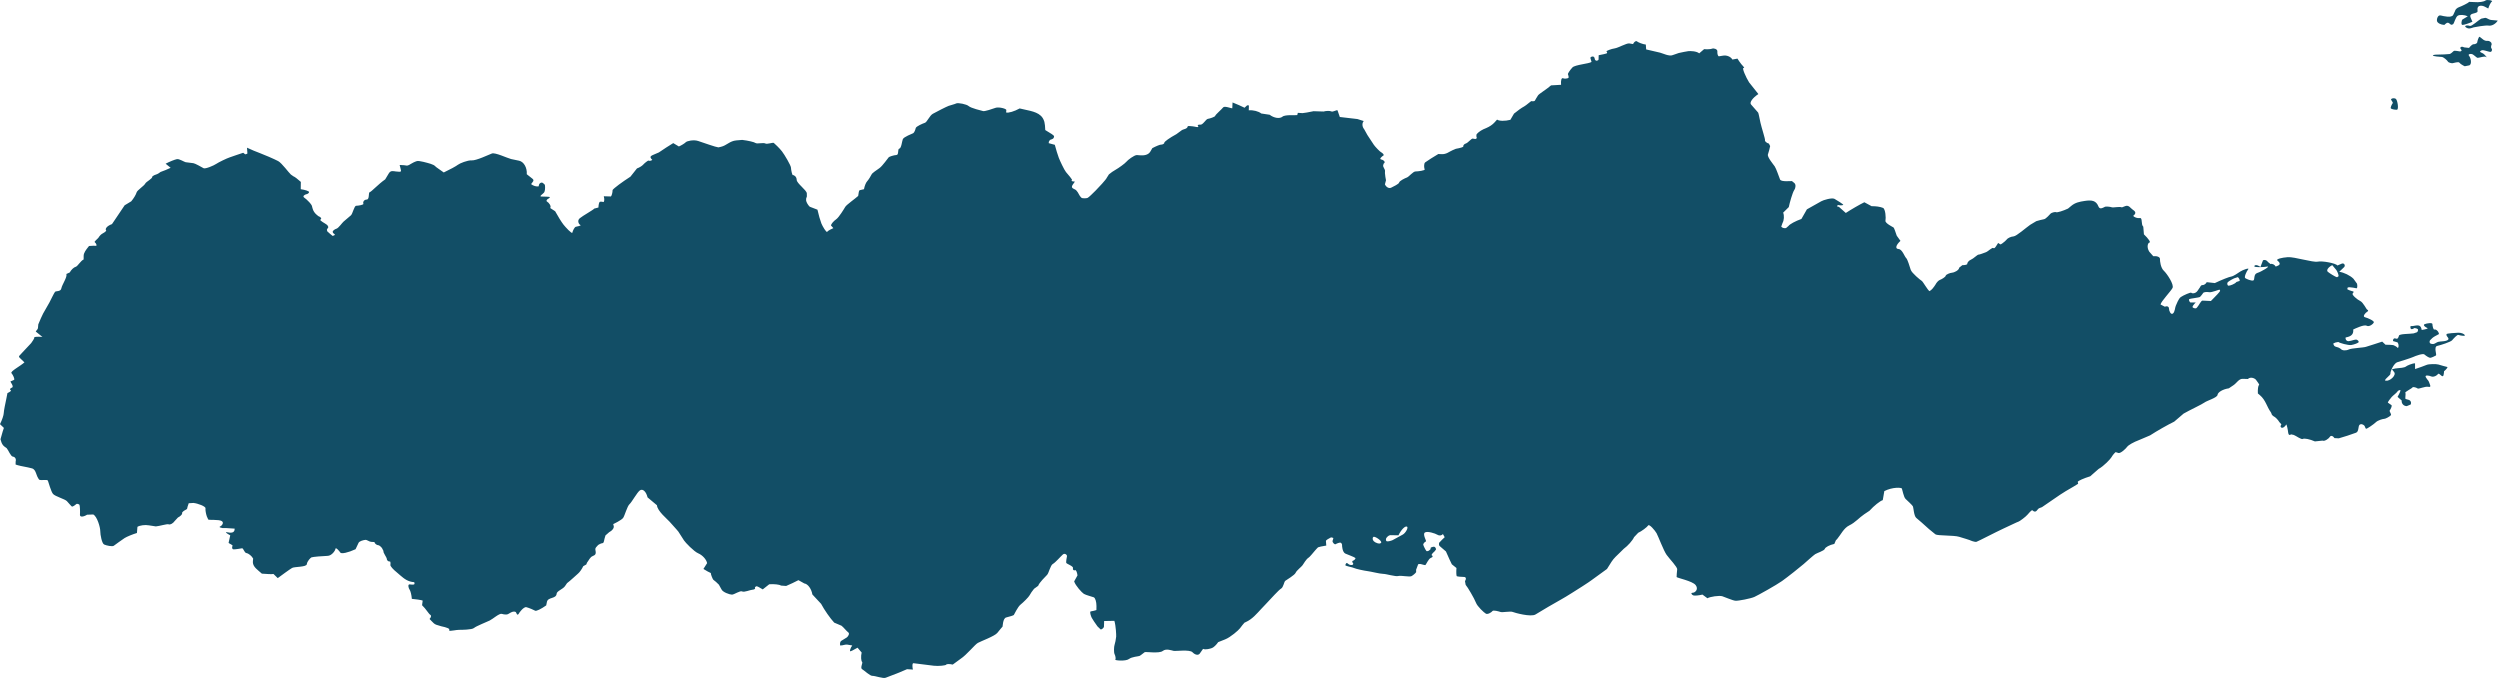 <svg width="295" height="80" viewBox="0 0 295 80" fill="#124e66" xmlns="http://www.w3.org/2000/svg">
<path d="M290.054 39.261C290.397 39.247 290.754 39.376 290.845 39.548C290.938 39.721 290.228 39.575 290.091 39.519C289.956 39.462 289.514 39.957 289.346 40.154C289.177 40.352 288.011 40.723 287.585 40.822C287.159 40.92 287.563 41.87 287.442 41.946C287.321 42.023 286.894 42.222 286.76 42.222C286.625 42.221 286.26 41.989 286.086 41.829C285.912 41.668 285.031 41.997 284.74 42.13C284.448 42.263 283.277 42.628 282.881 42.742C282.485 42.855 282.037 43.834 282.074 44.062C282.111 44.291 281.406 44.678 281.438 44.906C281.438 44.906 281.438 44.906 281.52 44.921C282.014 45.009 282.792 44.272 282.516 43.917C282.249 43.576 282.249 43.576 282.249 43.576C282.499 43.503 282.822 43.444 282.967 43.445C283.113 43.447 283.755 43.376 283.878 43.263C284.001 43.149 284.683 42.853 284.974 42.873C284.974 42.873 284.974 42.873 284.974 42.899C284.979 43.549 284.979 43.549 284.979 43.549C285.48 43.384 286.098 43.161 286.35 43.054C286.603 42.947 287.472 42.934 287.731 43.013C287.99 43.092 288.728 43.305 288.788 43.306C288.849 43.307 288.733 43.534 288.397 43.809C288.397 43.809 288.397 43.809 288.382 44.006C288.316 44.894 287.88 43.948 287.7 44.121C287.556 44.262 287.556 44.262 287.556 44.262C287.349 44.434 287.041 44.503 286.868 44.414C286.697 44.325 286.083 44.196 286.239 44.502C286.239 44.502 286.239 44.502 286.341 44.66C286.407 44.761 286.407 44.761 286.407 44.761C286.51 44.852 286.629 45.048 286.667 45.198C286.706 45.347 286.955 45.736 286.557 45.646C286.16 45.556 285.408 45.937 285.281 45.84C285.154 45.744 284.746 45.596 284.658 45.73C284.57 45.863 283.745 46.244 283.829 46.359C283.913 46.474 283.767 47.033 283.865 47.081C283.865 47.081 283.865 47.081 283.961 47.108C284.194 47.173 284.194 47.173 284.194 47.173C284.454 47.236 284.574 47.488 284.459 47.733C284.459 47.733 284.459 47.733 284.267 47.812C284 47.922 284 47.922 284 47.922C283.633 47.924 283.361 47.625 283.398 47.258C283.398 47.258 283.398 47.258 283.037 46.941C282.911 46.83 282.911 46.83 282.911 46.83C283.149 46.424 283.299 46.068 283.245 46.038C283.191 46.008 282.974 46.058 282.882 46.216C282.791 46.374 282.38 46.666 282.226 46.838C282.072 47.009 281.712 47.476 281.773 47.514C281.835 47.552 282.084 47.721 282.192 47.805C282.301 47.889 282.086 48.299 281.993 48.423C281.899 48.548 282.234 48.859 282.117 49.005C282 49.15 281.487 49.428 281.342 49.424C281.198 49.42 280.589 49.588 280.356 49.82C280.123 50.052 279.302 50.616 279.204 50.593C279.104 50.568 279.081 50.324 278.995 50.227C278.909 50.131 278.642 49.963 278.439 50.118C278.235 50.272 278.376 50.914 278.016 51.058C277.659 51.202 276.375 51.623 275.98 51.722C275.98 51.722 275.98 51.722 275.626 51.705C275.473 51.697 275.473 51.697 275.473 51.697C275.286 51.422 275.04 51.354 274.927 51.545C274.813 51.737 274.316 52.118 274.057 51.993C274.057 51.993 274.057 51.993 273.842 52.016C273.158 52.087 273.158 52.087 273.158 52.087C272.551 51.822 271.912 51.69 271.735 51.795C271.56 51.9 270.941 51.428 270.664 51.323C270.664 51.323 270.664 51.323 270.388 51.264C270.334 51.253 270.334 51.253 270.334 51.253C270.178 51.406 270.029 51.31 270.003 51.038C269.977 50.767 269.826 49.951 269.757 50.114C269.688 50.277 269.37 50.577 269.188 50.452C269.188 50.452 269.188 50.452 269.106 50.329C269.065 50.267 269.235 50.1 269.191 50.053C268.97 49.814 268.97 49.814 268.97 49.814C268.797 49.519 268.486 49.206 268.278 49.118C268.278 49.118 268.278 49.118 268.136 48.998C268.038 48.916 268.043 48.759 267.964 48.653C267.482 48.004 267.362 47.217 266.667 46.629C266.43 46.429 266.43 46.429 266.43 46.429C266.401 45.948 266.46 45.504 266.562 45.442C266.665 45.38 266.339 45.036 266.228 44.848C266.117 44.661 265.586 44.402 265.249 44.72C265.249 44.72 265.249 44.72 264.635 44.702C264.189 44.688 263.934 45.19 263.569 45.44C263.003 45.822 263.003 45.822 263.003 45.822C262.306 45.922 261.705 46.273 261.667 46.601C261.629 46.929 260.402 47.284 260.131 47.495C259.859 47.706 258.378 48.391 257.664 48.805C257.664 48.805 257.664 48.805 257.108 49.281C256.558 49.752 256.558 49.752 256.558 49.752C255.805 50.117 254.524 50.846 253.711 51.373C253.711 51.373 253.711 51.373 252.854 51.738C252.404 51.929 252.404 51.929 252.404 51.929C251.779 52.16 251.148 52.518 251.004 52.723C250.859 52.929 250.274 53.495 249.991 53.458C249.991 53.458 249.991 53.458 249.72 53.373C249.645 53.35 249.645 53.35 249.645 53.35C249.491 53.473 249.27 53.742 249.156 53.949C249.043 54.155 248.262 54.992 247.635 55.336C247.635 55.336 247.635 55.336 247.162 55.75C246.644 56.204 246.644 56.204 246.644 56.204C245.888 56.436 245.225 56.73 245.173 56.857C245.173 56.857 245.173 56.857 245.204 57.002C245.221 57.083 245.221 57.083 245.221 57.083C245.064 57.192 244.402 57.587 243.75 57.96C243.099 58.333 241.281 59.648 240.955 59.842C240.955 59.842 240.955 59.842 240.627 59.968C240.369 60.066 240.297 60.655 239.798 60.202C239.785 60.191 239.785 60.191 239.785 60.191C239.679 60.25 239.434 60.495 239.241 60.734C239.049 60.973 238.304 61.524 238.187 61.551C238.07 61.577 237.193 62.01 236.393 62.376C235.593 62.743 233.419 63.871 233.23 63.931C233.041 63.992 232.497 63.775 232.437 63.736C232.376 63.699 231.783 63.533 231.173 63.34C230.563 63.148 228.631 63.234 228.382 63.053C228.382 63.053 228.382 63.053 228.155 62.868C227.619 62.431 227.619 62.431 227.619 62.431C227.081 61.938 226.406 61.346 226.12 61.113C225.833 60.88 225.801 59.884 225.713 59.734C225.624 59.585 225.094 59.092 224.862 58.877C224.63 58.662 224.48 57.774 224.422 57.647C224.364 57.519 223.326 57.452 222.35 57.951C222.35 57.951 222.35 57.951 222.188 58.894C222.167 59.016 222.167 59.016 222.167 59.016C221.835 59.119 221.131 59.681 220.599 60.269C220.599 60.269 220.599 60.269 219.989 60.676C219.371 61.089 218.948 61.641 218.21 62C217.556 62.318 217.227 63.079 216.754 63.644C216.723 63.681 216.656 63.703 216.64 63.741C216.45 64.183 216.45 64.183 216.45 64.183C215.897 64.299 215.389 64.566 215.322 64.775C215.254 64.985 214.403 65.257 214.194 65.391C213.986 65.526 213.192 66.24 212.822 66.566C212.452 66.892 210.921 68.106 210.274 68.566C209.626 69.025 207.442 70.249 207.013 70.439C206.585 70.63 205.124 70.915 204.791 70.889C204.458 70.863 203.572 70.468 203.23 70.357C202.888 70.246 201.774 70.405 201.476 70.595C201.476 70.595 201.476 70.595 201.06 70.287C200.89 70.161 200.89 70.161 200.89 70.161C200.477 70.262 199.998 70.308 199.825 70.261C199.652 70.214 199.44 69.946 199.73 69.946C200.02 69.946 200.468 69.539 200.087 69.041C199.704 68.544 197.84 68.197 197.841 68.08C197.842 67.963 197.869 67.467 197.907 67.189C197.946 66.912 197.017 65.971 196.661 65.474C196.306 64.977 195.651 63.228 195.473 62.916C195.295 62.603 194.618 61.801 194.489 62C194.361 62.199 193.681 62.713 193.307 62.869C193.307 62.869 193.307 62.869 193.097 63.091C192.821 63.382 192.821 63.382 192.821 63.382C192.643 63.779 192.092 64.403 191.595 64.766C191.595 64.766 191.596 64.766 191.212 65.144C190.84 65.511 190.424 65.868 190.162 66.285C189.625 67.137 189.625 67.137 189.625 67.137C188.686 67.807 187.866 68.401 187.806 68.458C187.745 68.513 187.207 68.876 186.767 69.157C186.326 69.439 184.741 70.456 184.184 70.752C183.627 71.048 181.743 72.161 181.194 72.504C180.645 72.847 178.705 72.3 178.473 72.202C178.241 72.103 177.292 72.289 177.066 72.214C176.842 72.139 176.21 71.962 176.107 72.107C176.005 72.251 175.557 72.534 175.337 72.415C175.119 72.296 174.324 71.564 174.156 71.105C173.988 70.647 173.168 69.25 172.949 69.014C172.949 69.014 172.949 69.014 172.905 68.781C172.868 68.587 172.868 68.587 172.868 68.587C173.044 68.308 172.995 68.081 172.758 68.081C172.521 68.081 171.947 68.038 171.896 67.986C171.844 67.934 171.826 67.461 171.862 67.025C171.862 67.025 171.862 67.025 171.461 66.703C171.317 66.587 171.317 66.587 171.317 66.587C171.223 66.417 170.91 65.736 170.621 65.072C170.621 65.072 170.621 65.072 170.066 64.594C169.958 64.501 169.798 64.385 169.801 64.283C169.809 64.058 169.809 64.058 169.809 64.058C169.999 63.846 170.298 63.546 170.474 63.392C170.474 63.392 170.474 63.392 170.432 63.317C170.262 63.012 170.262 63.012 170.262 63.012C170.126 63.206 169.833 63.245 169.611 63.1C169.389 62.954 168.397 62.621 168.123 62.847C167.849 63.072 168.363 63.856 168.259 63.891C168.154 63.926 167.91 64.141 167.947 64.29C167.985 64.44 168.218 64.916 168.329 65.031C168.329 65.031 168.329 65.031 168.439 65.033C168.551 65.036 168.688 64.925 168.776 64.837C168.834 64.778 168.793 64.626 168.851 64.601C168.981 64.545 169.186 64.485 169.286 64.532C169.387 64.58 169.487 64.8 169.435 64.864C169.257 65.084 169.257 65.084 169.257 65.084C168.991 65.306 168.86 65.513 168.967 65.543C169.075 65.574 169.124 65.734 168.839 65.834C168.554 65.934 168.286 66.636 168.182 66.684C168.182 66.684 168.182 66.684 168.094 66.672C167.879 66.644 167.654 66.522 167.465 66.555C167.347 66.576 167.347 66.576 167.347 66.576C167.264 66.772 167.153 67.068 167.099 67.234C167.099 67.234 167.099 67.234 167.103 67.39C167.105 67.509 167.105 67.509 167.105 67.509C167.029 67.641 166.784 67.854 166.561 67.983C166.338 68.112 165.295 67.878 164.989 67.97C164.683 68.063 163.573 67.716 163.199 67.715C162.826 67.714 161.73 67.43 161.379 67.393C161.029 67.356 159.965 67.126 159.765 67.022C159.565 66.92 158.842 66.825 158.742 66.693C158.742 66.693 158.742 66.693 158.779 66.599C158.911 66.261 159.048 66.546 159.194 66.613C159.281 66.654 159.397 66.682 159.492 66.671C159.587 66.66 159.587 66.66 159.587 66.66C159.682 66.598 159.713 66.504 159.655 66.452C159.597 66.399 159.51 66.213 159.621 66.181C159.732 66.149 160.048 65.937 159.909 65.826C159.771 65.715 159.125 65.483 158.759 65.326C158.394 65.169 158.353 64.378 158.363 64.311C158.372 64.245 158.295 64.05 158.176 64.029C158.055 64.008 157.733 64.13 157.606 64.213C157.478 64.295 157.196 63.984 157.243 63.82C157.243 63.82 157.243 63.82 157.292 63.665C157.312 63.602 157.349 63.491 157.327 63.481C157.238 63.443 157.09 63.392 157.033 63.425C156.817 63.55 156.451 63.714 156.46 63.847C156.5 64.376 156.5 64.376 156.5 64.376C156.022 64.451 155.586 64.546 155.528 64.584C155.47 64.624 155.314 64.816 155.162 64.978C155.01 65.139 154.558 65.736 154.365 65.842C154.173 65.948 153.797 66.538 153.7 66.698C153.601 66.858 152.997 67.315 152.884 67.589C152.771 67.864 151.814 68.421 151.664 68.537C151.513 68.653 151.45 69.294 151.166 69.456C150.883 69.618 149.962 70.658 149.356 71.292C149.356 71.292 149.356 71.292 148.817 71.861C148.294 72.414 147.795 73.047 146.992 73.411C146.851 73.474 146.851 73.474 146.851 73.474C146.734 73.596 146.496 73.892 146.322 74.133C146.148 74.374 145.188 75.202 144.576 75.442C144.576 75.442 144.576 75.442 144.023 75.662C143.744 75.773 143.744 75.773 143.744 75.773C143.544 76.077 143.221 76.388 143.024 76.463C142.829 76.538 142.252 76.71 141.961 76.567C141.961 76.567 141.961 76.567 141.761 76.85C141.607 77.069 141.607 77.069 141.607 77.069C141.449 77.361 141.046 77.314 140.714 76.966C140.382 76.618 138.747 76.853 138.493 76.803C138.239 76.754 137.608 76.49 137.2 76.816C136.791 77.141 135.192 76.882 135.072 76.958C134.953 77.033 134.612 77.338 134.461 77.401C134.311 77.464 133.574 77.49 133.208 77.768C132.841 78.047 131.52 77.946 131.606 77.83C131.692 77.714 131.616 77.382 131.517 77.181C131.418 76.98 131.448 76.291 131.51 76.128C131.573 75.966 131.694 75.35 131.708 75.132C131.723 74.914 131.673 73.858 131.497 73.259C131.497 73.259 131.497 73.259 130.642 73.275C130.289 73.281 130.289 73.281 130.289 73.281C130.281 73.565 130.27 73.868 130.266 73.952C130.262 74.037 130.082 74.267 129.88 74.277C129.88 74.277 129.88 74.277 129.808 74.208C129.504 73.917 129.504 73.917 129.504 73.917C129.234 73.548 128.929 73.093 128.829 72.905C128.728 72.718 128.551 72.171 128.702 72.147C128.854 72.124 129.324 72.026 129.377 71.987C129.377 71.987 129.377 71.987 129.377 71.953C129.384 71.502 129.383 71.502 129.383 71.502C129.382 71.008 129.238 70.549 129.064 70.481C128.89 70.414 128.132 70.219 127.898 70.077C127.663 69.934 126.914 69.114 126.75 68.608C126.75 68.608 126.75 68.608 127.023 68.115C127.145 67.892 127.145 67.892 127.145 67.892C127.089 67.494 126.96 67.219 126.859 67.28C126.757 67.342 126.563 67.281 126.612 67.032C126.661 66.784 125.826 66.539 125.811 66.403C125.796 66.267 125.858 65.796 125.902 65.648C125.947 65.501 125.663 65.22 125.42 65.428C125.177 65.637 124.534 66.386 124.24 66.543C123.946 66.699 123.763 67.619 123.56 67.83C123.358 68.041 122.599 68.786 122.508 69.123C122.508 69.123 122.508 69.123 122.273 69.293C122.018 69.478 122.018 69.478 122.018 69.478C121.821 69.712 121.581 70.063 121.483 70.257C121.386 70.452 120.744 71.092 120.425 71.343C120.105 71.592 119.663 72.525 119.63 72.57C119.598 72.614 119.146 72.763 118.738 72.858C118.328 72.952 118.323 73.912 118.303 73.936C118.283 73.96 117.984 74.296 117.686 74.678C117.39 75.061 115.736 75.667 115.386 75.863C115.036 76.059 114.058 77.282 113.365 77.731C113.365 77.731 113.365 77.731 112.766 78.169C112.422 78.421 112.422 78.421 112.422 78.421C112.049 78.332 111.701 78.337 111.649 78.432C111.598 78.527 110.777 78.621 110.203 78.558C109.629 78.495 107.972 78.287 107.789 78.258C107.607 78.23 107.67 78.852 107.725 79.007C107.725 79.007 107.725 79.007 107.253 78.978C107.029 78.964 107.029 78.964 107.029 78.964C106.78 79.058 106.357 79.238 106.088 79.365C105.819 79.492 104.802 79.843 104.513 79.972C104.224 80.102 103.235 79.733 102.947 79.751C102.66 79.77 101.971 79.097 101.723 78.958C101.475 78.82 101.852 78.189 101.729 78.105C101.607 78.021 101.566 77.427 101.676 76.998C101.676 76.998 101.676 76.998 101.488 76.778C101.19 76.427 101.19 76.427 101.19 76.427C100.748 76.695 100.352 76.886 100.309 76.85C100.266 76.814 100.338 76.471 100.568 76.164C100.568 76.164 100.568 76.164 99.989 76.066C99.747 76.023 99.462 76.169 99.199 76.165C99.139 76.164 99.139 76.164 99.139 76.164C99.091 75.942 99.142 75.7 99.256 75.629C99.368 75.557 99.783 75.304 99.915 75.223C100.047 75.141 100.304 74.766 100.099 74.624C99.895 74.482 99.515 73.991 99.294 73.833C99.294 73.833 99.294 73.833 99.038 73.725C98.437 73.47 98.437 73.47 98.437 73.47C97.969 72.973 97.274 71.976 96.892 71.255C96.892 71.255 96.892 71.255 96.367 70.691C95.859 70.145 95.859 70.145 95.859 70.145C95.75 69.481 95.325 68.897 94.912 68.848C94.912 68.848 94.912 68.848 94.671 68.713C94.213 68.459 94.213 68.459 94.213 68.459C93.836 68.661 93.185 68.969 92.765 69.143C92.765 69.143 92.765 69.143 92.341 69.112C92.156 69.098 92.156 69.098 92.156 69.098C91.977 68.97 91.353 68.901 90.77 68.943C90.77 68.943 90.77 68.943 90.486 69.167C90.003 69.549 90.003 69.549 90.003 69.549C89.659 69.322 89.32 69.155 89.248 69.178C89.177 69.202 89.03 69.312 89.087 69.362C89.142 69.413 89.084 69.573 88.81 69.584C88.536 69.596 87.809 69.924 87.574 69.79C87.338 69.658 86.637 70.167 86.37 70.167C86.104 70.167 85.26 69.878 85.125 69.525C85.125 69.525 85.125 69.525 84.956 69.222C84.829 68.993 84.829 68.993 84.829 68.993C84.617 68.771 84.337 68.522 84.205 68.438C84.073 68.354 83.867 67.711 83.886 67.694C83.906 67.677 83.897 67.611 83.817 67.588C83.737 67.564 83.295 67.331 83.004 67.136C83.004 67.136 83.004 67.136 83.261 66.731C83.44 66.45 83.44 66.45 83.44 66.45C83.361 66.019 82.887 65.499 82.388 65.291C81.888 65.084 80.851 63.997 80.712 63.77C80.574 63.543 80.132 62.847 80.044 62.727C80.044 62.727 80.044 62.727 79.955 62.622C79.805 62.446 79.805 62.446 79.805 62.446C79.631 62.263 79.275 61.864 79.012 61.561C78.749 61.257 77.562 60.3 77.519 59.62C77.519 59.62 77.519 59.62 76.866 59.072C76.411 58.69 76.411 58.69 76.411 58.69C76.248 58.002 75.842 57.63 75.509 57.864C75.175 58.098 74.563 59.242 74.286 59.489C74.008 59.736 73.719 60.843 73.532 61.109C73.344 61.376 72.431 61.814 72.359 61.842C72.359 61.842 72.359 61.842 72.363 61.857C72.42 62.077 72.42 62.077 72.42 62.077C72.477 62.306 72.236 62.629 71.885 62.795C71.885 62.795 71.885 62.795 71.645 63.006C71.447 63.179 71.447 63.178 71.447 63.178C71.356 63.461 71.28 63.752 71.277 63.826C71.275 63.901 71.199 64.094 71.111 64.091C71.022 64.087 70.624 64.22 70.5 64.399C70.5 64.399 70.5 64.399 70.327 64.591C70.058 64.893 70.637 65.368 69.937 65.618C69.635 65.727 69.483 66.119 69.272 66.387C69.218 66.456 69.232 66.579 69.165 66.618C68.824 66.809 68.824 66.809 68.824 66.809C68.678 67.13 68.404 67.521 68.214 67.679C68.025 67.837 67.296 68.529 66.911 68.811C66.911 68.811 66.911 68.811 66.664 69.171C66.43 69.513 65.708 69.745 65.684 70.05C65.633 70.7 64.66 70.42 64.537 71.026C64.453 71.437 64.453 71.437 64.453 71.437C63.864 71.857 63.279 72.14 63.154 72.065C63.028 71.99 62.448 71.735 62.118 71.649C61.789 71.562 61.238 72.338 61.22 72.404C61.2 72.471 61.048 72.626 60.974 72.429C60.974 72.429 60.974 72.429 60.917 72.323C60.882 72.24 60.882 72.24 60.882 72.24C60.783 72.13 60.51 72.145 60.277 72.276C60.277 72.276 60.277 72.276 60.069 72.395C59.948 72.465 59.948 72.465 59.948 72.465C59.825 72.54 59.495 72.526 59.212 72.435C58.929 72.344 58.153 73.04 57.782 73.222C57.412 73.404 56.175 73.886 55.933 74.102C55.693 74.319 54.419 74.323 54.151 74.321C53.884 74.317 53.131 74.486 53.017 74.419C53.017 74.419 53.017 74.419 53.007 74.347C53 74.29 53 74.29 53 74.29C53.137 74.206 52.709 74.028 52.05 73.895C52.05 73.895 52.05 73.895 51.482 73.721C51.255 73.65 51.076 73.444 50.913 73.275C50.685 73.038 50.685 73.038 50.685 73.038C50.882 72.845 50.918 72.623 50.765 72.542C50.612 72.463 50.236 71.82 49.804 71.417C49.804 71.417 49.804 71.417 49.876 70.875C49.879 70.849 49.504 70.773 49.3 70.748C48.597 70.665 48.597 70.665 48.597 70.665C48.564 70.211 48.439 69.713 48.322 69.557C48.205 69.402 48.076 68.908 48.364 68.96C48.364 68.96 48.364 68.96 48.578 68.981C48.683 68.991 48.836 68.988 48.892 68.936C48.941 68.891 48.892 68.695 48.875 68.695C48.171 68.658 47.709 68.307 47.261 67.918C46.842 67.556 46.842 67.556 46.842 67.556C46.387 67.195 46.038 66.794 46.065 66.663C46.092 66.533 46.09 66.228 46.003 66.257C45.917 66.287 45.658 66.19 45.648 65.969C45.638 65.747 45.17 65.195 45.254 65.023C45.254 65.023 45.254 65.023 45.171 64.862C45.073 64.669 45.073 64.669 45.073 64.669C44.925 64.475 44.72 64.324 44.616 64.33C44.512 64.337 44.211 64.182 44.187 63.96C44.187 63.96 44.187 63.96 43.802 63.94C43.563 63.928 43.322 63.683 43.107 63.706C42.819 63.735 42.397 63.872 42.312 64.051C41.956 64.808 41.956 64.808 41.956 64.808C41.083 65.213 40.273 65.39 40.156 65.201C40.04 65.012 39.606 64.526 39.585 64.758C39.564 64.99 39.127 65.585 38.658 65.592C38.191 65.6 36.875 65.707 36.752 65.77C36.628 65.832 36.248 66.217 36.204 66.575C36.159 66.933 34.755 66.852 34.47 67.016C34.185 67.18 33.177 67.917 32.774 68.218C32.774 68.218 32.774 68.218 32.307 67.764C32.27 67.728 32.27 67.728 32.27 67.728C32.122 67.764 31.505 67.747 30.901 67.691C30.901 67.691 30.901 67.691 30.49 67.336C30.097 66.995 29.788 66.697 29.844 66.18C29.872 65.911 29.872 65.911 29.872 65.911C29.699 65.6 29.343 65.308 29.08 65.264C28.817 65.22 28.727 64.667 28.556 64.698C28.386 64.728 27.775 64.835 27.562 64.823C27.348 64.812 27.367 64.511 27.439 64.416C27.51 64.323 27.06 64.148 26.972 64.065C26.972 64.065 26.972 64.065 26.987 63.998C27.169 63.17 27.169 63.17 27.169 63.17C26.665 62.902 26.508 62.74 26.823 62.808C27.137 62.876 27.719 62.963 27.69 62.378C27.69 62.378 27.69 62.378 26.902 62.326C26.736 62.315 26.736 62.315 26.736 62.315C26.552 62.319 26.332 62.316 26.245 62.31C26.16 62.302 25.769 62.205 25.949 62.142C26.129 62.08 26.501 61.689 26.16 61.483C25.819 61.277 24.658 61.391 24.572 61.304C24.572 61.304 24.572 61.304 24.529 61.208C24.405 60.933 24.405 60.933 24.405 60.933C24.295 60.623 24.224 60.191 24.247 59.973C24.271 59.754 23.35 59.398 22.821 59.347C22.821 59.347 22.821 59.347 22.341 59.377C22.27 59.38 22.27 59.38 22.27 59.38C22.161 59.683 22.077 59.965 22.083 60.011C22.089 60.056 21.952 60.153 21.826 60.205C21.699 60.256 21.426 60.481 21.488 60.571C21.55 60.661 21.241 60.962 20.998 61.065C20.998 61.065 20.998 61.065 20.864 61.21C20.627 61.467 20.627 61.467 20.627 61.467C20.416 61.766 20.09 61.947 19.902 61.87C19.715 61.794 18.841 62.08 18.392 62.116C18.392 62.116 18.392 62.116 17.981 62.053C17.569 61.99 17.569 61.99 17.569 61.99C17.12 61.907 16.512 61.986 16.219 62.164C16.219 62.164 16.219 62.164 16.204 62.339C16.158 62.892 16.158 62.892 16.158 62.892C15.637 63.05 14.983 63.319 14.706 63.489C14.428 63.661 13.605 64.276 13.425 64.401C13.245 64.527 12.545 64.373 12.285 64.25C12.024 64.126 11.831 63.113 11.832 62.668C11.833 62.223 11.459 60.923 10.999 60.708C10.999 60.708 10.999 60.708 10.627 60.723C10.276 60.736 10.276 60.736 10.276 60.736C9.786 61.033 9.408 61.028 9.435 60.725C9.462 60.423 9.433 59.62 9.372 59.558C9.313 59.496 9.082 59.401 9.003 59.484C8.924 59.567 8.574 59.819 8.486 59.771C8.399 59.723 8.109 59.365 7.887 59.129C7.665 58.892 6.495 58.572 6.254 58.281C6.013 57.989 5.73 56.91 5.653 56.721C5.577 56.532 4.844 56.738 4.613 56.595C4.613 56.595 4.613 56.595 4.503 56.422C4.339 56.164 4.288 55.862 4.146 55.593C4.078 55.465 3.938 55.307 3.791 55.272C3.291 55.151 3.291 55.151 3.291 55.151C2.727 55.057 2.074 54.906 1.84 54.814C1.84 54.814 1.84 54.814 1.841 54.729C1.846 54.464 1.846 54.464 1.846 54.464C1.934 54.174 1.788 53.912 1.524 53.884C1.259 53.855 0.993 53.115 0.787 52.884C0.787 52.884 0.787 52.884 0.54 52.708C0.357 52.577 0.221 52.362 0.16 52.165C0.058 51.831 0.058 51.831 0.058 51.831C0.246 51.139 0.426 50.538 0.458 50.493C0.458 50.493 0.458 50.493 0.445 50.48C-9.34129e-06 50.049 0 50.049 0 50.049C0.242 49.572 0.441 48.982 0.443 48.737C0.445 48.491 0.645 47.528 0.754 47.017C0.754 47.017 0.754 47.017 0.845 46.55C0.877 46.387 0.877 46.387 0.877 46.387C1.203 46.237 1.381 46.086 1.271 46.053C1.161 46.02 1.117 45.847 1.408 45.739C1.699 45.631 1.191 45.043 1.238 45.01C1.285 44.977 1.523 44.892 1.652 44.831C1.782 44.771 1.541 44.241 1.356 44.035C1.171 43.829 2.383 43.211 2.884 42.762C2.884 42.762 2.884 42.762 2.293 42.19C2.25 42.148 2.226 42.041 2.261 42.005C2.645 41.589 2.645 41.589 2.645 41.589C3.079 41.139 3.544 40.642 3.679 40.485C3.813 40.328 4.101 39.868 4.044 39.816C3.987 39.764 4.377 39.699 5.003 39.757C5.003 39.757 5.003 39.757 4.225 39.125C4.188 39.094 4.466 38.867 4.478 38.724C4.517 38.276 4.517 38.276 4.517 38.276C4.703 37.817 4.958 37.246 5.084 37.005C5.21 36.764 5.684 35.97 5.831 35.694C5.978 35.419 6.385 34.563 6.495 34.437C6.604 34.311 7.17 34.442 7.241 34.021C7.313 33.602 7.985 32.65 7.826 32.333C7.826 32.333 7.826 32.333 7.864 32.316C8.23 32.148 8.23 32.148 8.23 32.148C8.395 31.836 8.713 31.536 8.937 31.482C9.16 31.427 9.514 30.773 9.868 30.618C9.868 30.618 9.868 30.618 9.871 30.181C9.873 29.834 10.157 29.466 10.405 29.154C10.507 29.027 10.507 29.027 10.507 29.027C10.817 29 11.188 28.989 11.331 29.002C11.473 29.016 11.336 28.675 11.188 28.591C11.04 28.506 11.602 28.166 11.701 27.92C11.701 27.92 11.701 27.92 11.855 27.74C12.011 27.558 12.332 27.47 12.483 27.287C12.538 27.222 12.538 27.222 12.538 27.222C12.343 26.993 12.648 26.644 13.213 26.445C13.213 26.445 13.213 26.445 13.509 26.007C13.733 25.675 13.733 25.675 13.733 25.675C13.98 25.311 14.42 24.659 14.708 24.225C14.708 24.225 14.708 24.225 15.111 23.982C15.486 23.756 15.486 23.756 15.486 23.756C15.768 23.427 16.053 22.953 16.119 22.703C16.184 22.452 17.007 21.925 17.13 21.675C17.252 21.424 18.033 21.066 17.954 20.854C17.954 20.854 17.954 20.854 18.04 20.775C18.199 20.628 18.51 20.597 18.7 20.464C18.947 20.291 18.947 20.291 18.947 20.291C19.269 20.184 19.804 19.963 20.134 19.802C20.134 19.802 20.134 19.802 20.114 19.785C19.543 19.317 19.543 19.317 19.543 19.317C20.026 19.065 20.632 18.822 20.888 18.775C21.145 18.728 21.755 19.114 21.909 19.141C22.062 19.168 22.626 19.236 22.82 19.256C23.013 19.276 23.815 19.73 24.02 19.848C24.225 19.966 25.241 19.529 25.506 19.344C25.771 19.159 26.788 18.669 27.105 18.57C27.422 18.47 28.437 18.095 28.701 18.027C28.701 18.027 28.701 18.027 28.927 18.207C28.954 18.229 29.198 18.139 29.196 18.108C29.145 17.427 29.145 17.427 29.145 17.427C29.604 17.646 30.293 17.934 30.674 18.069C31.055 18.203 32.394 18.78 32.826 19.01C33.258 19.242 34.094 20.404 34.324 20.596C34.324 20.596 34.324 20.596 34.556 20.758C34.63 20.81 34.63 20.81 34.63 20.81C34.744 20.836 35.135 21.131 35.499 21.464C35.499 21.464 35.499 21.464 35.495 21.706C35.487 22.326 35.487 22.326 35.487 22.326C36.015 22.4 36.457 22.55 36.468 22.659C36.479 22.769 36.299 22.899 36.157 22.919C36.015 22.937 35.63 23.143 35.901 23.321C36.173 23.499 36.864 24.169 36.832 24.414C36.832 24.414 36.832 24.414 36.907 24.669C36.977 24.905 37.142 25.151 37.35 25.325C37.56 25.5 37.56 25.5 37.56 25.5C37.881 25.621 37.995 25.805 37.817 25.906C37.638 26.009 38.405 26.37 38.62 26.556C38.62 26.556 38.62 26.556 38.735 26.766C38.783 26.854 38.55 27.028 38.578 27.14C38.616 27.296 38.616 27.296 38.616 27.296C38.772 27.446 39.054 27.689 39.246 27.837C39.246 27.837 39.246 27.837 39.342 27.807C39.731 27.681 39.336 27.583 39.292 27.462C39.252 27.349 39.252 27.349 39.252 27.349C39.274 27.218 39.483 27.053 39.713 26.981C39.945 26.911 40.396 26.269 40.535 26.155C40.675 26.042 41.208 25.574 41.408 25.41C41.608 25.246 41.796 24.281 42.028 24.281C42.26 24.281 42.962 24.17 42.882 24.034C42.802 23.898 42.907 23.561 43.271 23.548C43.635 23.534 43.438 22.722 43.633 22.675C43.828 22.629 44.636 21.734 45.454 21.165C45.454 21.165 45.454 21.165 45.885 20.448C46.112 20.07 46.45 20.21 46.709 20.233C47.384 20.295 47.379 20.326 47.248 19.817C47.158 19.468 47.158 19.468 47.158 19.468C47.501 19.474 47.878 19.506 47.995 19.54C48.111 19.573 48.448 19.377 48.512 19.324C48.576 19.271 48.952 19.077 49.203 19.007C49.453 18.936 50.449 19.218 50.819 19.332C50.819 19.332 50.819 19.332 51.142 19.462C51.283 19.519 51.375 19.653 51.501 19.742C52.363 20.352 52.363 20.352 52.363 20.352C53.086 20.009 53.838 19.599 54.034 19.442C54.23 19.284 55.168 18.89 55.675 18.925C56.183 18.961 57.655 18.265 58.041 18.115C58.427 17.964 59.827 18.643 60.303 18.765C60.303 18.765 60.303 18.765 60.755 18.86C61.253 18.965 61.253 18.965 61.253 18.965C61.81 19.078 62.217 19.797 62.159 20.559C62.159 20.559 62.159 20.559 62.818 21.08C63.093 21.297 62.86 21.451 62.723 21.651C62.671 21.727 62.671 21.727 62.671 21.727C62.914 21.931 63.319 22.049 63.569 21.987C63.569 21.987 63.569 21.987 63.578 21.907C63.61 21.59 63.924 21.456 64.089 21.612C64.296 21.807 64.296 21.807 64.296 21.807C64.352 22.159 64.311 22.566 64.206 22.711C64.101 22.858 63.557 23.19 63.875 23.19C64.194 23.19 64.875 23.217 64.882 23.249C64.891 23.281 64.823 23.399 64.713 23.437C64.603 23.475 64.37 23.696 64.567 23.801C64.763 23.905 65.091 24.328 64.924 24.545C64.924 24.545 64.924 24.545 64.953 24.564C65.508 24.928 65.508 24.928 65.508 24.928C65.818 25.499 66.257 26.205 66.485 26.497C66.714 26.79 67.499 27.651 67.538 27.449C67.578 27.246 67.797 26.776 67.956 26.758C68.115 26.738 68.654 26.607 68.487 26.548C68.32 26.489 68.059 26.048 68.414 25.752C68.77 25.456 70.015 24.768 70.123 24.613C70.123 24.613 70.123 24.613 70.421 24.536C70.615 24.487 70.614 24.487 70.614 24.487C70.624 24.166 70.695 23.867 70.77 23.823C70.845 23.78 71.088 23.797 71.177 23.839C71.266 23.881 71.377 23.615 71.248 23.159C71.248 23.159 71.248 23.159 72.079 23.183C72.14 23.184 72.257 22.816 72.272 22.616C72.287 22.418 72.287 22.418 72.287 22.418C72.448 22.195 73.395 21.488 74.391 20.847C74.391 20.847 74.391 20.847 75.032 20.038C75.163 19.874 75.163 19.874 75.163 19.874C75.442 19.778 75.774 19.574 75.9 19.424C76.026 19.273 76.47 18.912 76.532 18.952C76.593 18.993 76.85 18.993 76.972 18.862C76.972 18.862 76.972 18.862 76.946 18.838C76.565 18.47 76.829 18.379 77.233 18.206C77.743 17.987 77.743 17.988 77.743 17.988C78.24 17.646 79.004 17.15 79.443 16.886C79.443 16.886 79.443 16.885 79.987 17.212C80.108 17.285 80.108 17.285 80.108 17.285C80.429 17.143 80.796 16.915 80.926 16.779C81.055 16.644 81.826 16.452 82.383 16.636C82.941 16.82 84.484 17.37 84.769 17.391C84.769 17.391 84.769 17.391 85.08 17.321C85.75 17.168 86.099 16.634 86.891 16.567C87.584 16.509 87.584 16.509 87.584 16.509C88.282 16.592 88.994 16.758 89.167 16.881C89.34 17.002 90.082 16.803 90.301 16.929C90.519 17.055 91.208 16.782 91.31 16.868C91.413 16.955 91.967 17.464 92.272 17.859C92.576 18.254 93.328 19.527 93.334 19.78C93.34 20.033 93.48 20.705 93.567 20.668C93.655 20.631 94.004 20.82 94.01 21.228C94.016 21.636 95.179 22.432 95.205 22.814C95.205 22.814 95.205 22.814 95.211 23.16C95.212 23.256 95.127 23.352 95.126 23.448C95.118 23.639 95.118 23.639 95.118 23.639C95.141 23.85 95.333 24.188 95.545 24.391C95.545 24.391 95.545 24.391 95.74 24.466C96.459 24.742 96.459 24.742 96.459 24.742C96.583 25.311 96.794 26.044 96.926 26.373C97.058 26.7 97.511 27.478 97.609 27.348C97.706 27.217 98.159 26.981 98.338 26.919C98.338 26.919 98.338 26.919 98.149 26.709C98.053 26.603 98.053 26.603 98.053 26.603C98.079 26.421 98.36 26.09 98.677 25.869C98.995 25.648 99.602 24.649 99.742 24.408C99.883 24.167 100.87 23.474 101.265 23.122C101.265 23.122 101.265 23.122 101.337 22.664C101.349 22.584 101.393 22.455 101.454 22.441C101.95 22.326 101.95 22.326 101.95 22.326C102.012 21.962 102.176 21.546 102.316 21.402C102.457 21.258 102.796 20.718 102.852 20.576C102.908 20.434 103.405 20.093 103.768 19.843C104.13 19.594 104.794 18.632 104.873 18.555C104.952 18.479 105.461 18.309 105.78 18.291C106.1 18.273 105.88 17.59 106.122 17.536C106.364 17.482 106.427 16.704 106.531 16.429C106.634 16.154 107.631 15.786 107.758 15.718C107.886 15.649 108.014 15.313 108.057 15.112C108.102 14.912 108.886 14.573 109.141 14.49C109.394 14.409 109.691 13.639 110.074 13.427C110.456 13.214 111.679 12.584 111.944 12.491C112.21 12.399 112.651 12.296 112.846 12.2C113.041 12.104 114.059 12.29 114.307 12.521C114.556 12.752 115.813 13.061 116.012 13.109C116.21 13.159 117.115 12.85 117.489 12.719C117.863 12.589 118.873 12.837 118.741 13.028C118.741 13.028 118.741 13.028 118.728 13.206C118.723 13.272 118.723 13.272 118.723 13.272C118.979 13.359 119.698 13.144 120.32 12.796C120.32 12.796 120.32 12.796 120.876 12.922C121.783 13.127 122.853 13.285 123.183 14.225C123.237 14.378 123.237 14.378 123.237 14.378C123.285 14.548 123.332 14.984 123.342 15.347C123.342 15.347 123.342 15.347 123.759 15.605C123.971 15.737 124.201 15.861 124.362 16.029C124.419 16.088 124.339 16.324 124.243 16.37C124.098 16.44 124.098 16.44 124.098 16.44C123.885 16.459 123.727 16.662 123.749 16.894C123.749 16.894 123.749 16.894 124.188 17.013C124.468 17.088 124.468 17.088 124.468 17.088C124.6 17.598 124.811 18.285 124.936 18.616C125.062 18.946 125.568 20.038 125.786 20.304C126.004 20.569 126.614 21.238 126.489 21.275C126.363 21.312 126.421 21.409 126.839 21.428C126.839 21.428 126.839 21.428 126.582 21.794C126.252 22.268 126.846 22.267 127.003 22.468C127.176 22.689 127.176 22.689 127.176 22.689C127.297 22.947 127.491 23.237 127.609 23.333C127.726 23.43 128.195 23.412 128.333 23.353C128.472 23.294 128.963 22.809 129.281 22.489C129.599 22.169 130.539 21.174 130.615 20.952C130.615 20.952 130.615 20.952 130.732 20.768C130.852 20.579 130.852 20.579 130.852 20.579C131.041 20.409 131.412 20.152 131.68 20.006C131.947 19.862 132.754 19.291 132.912 19.088C133.07 18.886 133.816 18.308 134.149 18.296C134.149 18.296 134.149 18.296 134.47 18.324C135.004 18.371 135.506 18.286 135.739 17.886C135.976 17.479 135.976 17.479 135.976 17.479C136.429 17.241 136.888 17.055 136.996 17.067C137.105 17.078 137.387 16.993 137.384 16.852C137.38 16.712 138.038 16.251 138.809 15.834C138.809 15.834 138.809 15.834 139.444 15.369C139.654 15.216 140.105 15.249 140.166 14.873C140.168 14.863 140.525 14.875 140.712 14.904C140.933 14.937 140.933 14.937 140.933 14.937C141.289 15.026 141.493 15.017 141.387 14.92C141.279 14.822 141.333 14.674 141.639 14.712C141.943 14.752 142.296 14.058 142.525 14.026C142.752 13.993 143.37 13.797 143.4 13.661C143.429 13.525 144.171 12.887 144.334 12.674C144.497 12.46 145.299 12.808 145.41 12.774C145.41 12.774 145.41 12.774 145.411 12.737C145.441 12.09 145.441 12.09 145.441 12.09C145.924 12.279 146.562 12.56 146.856 12.714C146.856 12.714 146.856 12.714 147.15 12.441C147.182 12.41 147.369 12.443 147.369 12.443C147.355 13.018 147.355 13.018 147.355 13.018C147.859 12.966 148.522 13.134 148.827 13.392C148.827 13.392 148.827 13.392 149.344 13.47C149.818 13.541 149.818 13.541 149.818 13.541C150.33 13.936 151.011 14.039 151.332 13.767C151.653 13.496 152.984 13.63 153.077 13.579C153.077 13.579 153.077 13.579 153.092 13.519C153.143 13.315 153.143 13.315 153.143 13.315C153.343 13.324 153.593 13.339 153.697 13.349C153.802 13.357 154.482 13.232 154.997 13.123C154.997 13.123 154.997 13.123 155.874 13.15C156.179 13.159 156.179 13.159 156.179 13.159C156.516 13.069 156.933 13.065 157.106 13.151C157.279 13.238 157.715 12.953 157.826 13.018C157.826 13.018 157.826 13.018 157.852 13.095C158.098 13.805 158.098 13.805 158.098 13.805C158.9 13.894 159.838 14.004 160.182 14.048C160.182 14.048 160.182 14.049 160.471 14.141C160.924 14.285 160.924 14.285 160.924 14.285C160.699 14.519 160.722 14.952 160.972 15.247C160.972 15.247 160.972 15.247 161.146 15.56C161.353 15.933 161.353 15.933 161.353 15.933C161.625 16.346 161.967 16.864 162.112 17.085C162.258 17.306 162.83 17.899 162.953 17.954C163.075 18.01 163.393 18.27 163.24 18.353C163.087 18.435 162.717 18.769 162.953 18.806C163.188 18.841 163.594 19.108 163.271 19.307C163.271 19.307 163.271 19.307 163.217 19.499C163.161 19.699 163.441 19.95 163.433 20.173C163.423 20.419 163.423 20.419 163.423 20.419C163.442 20.684 163.498 21.068 163.547 21.271C163.547 21.271 163.547 21.271 163.488 21.496C163.42 21.752 163.42 21.753 163.42 21.753C163.578 22.1 163.915 22.276 164.167 22.141C164.42 22.007 165.06 21.724 165.101 21.534C165.143 21.344 165.776 21.028 166.017 20.944C166.257 20.86 166.742 20.232 167.027 20.232C167.312 20.232 168.181 20.121 168.112 19.985C168.043 19.85 167.985 19.311 168.172 19.159C168.36 19.006 169.297 18.422 169.722 18.173C169.722 18.173 169.722 18.173 170.098 18.19C170.686 18.218 170.97 17.911 171.387 17.732C171.792 17.559 171.792 17.559 171.792 17.559C172.307 17.472 172.701 17.348 172.667 17.285C172.632 17.222 172.733 16.993 172.974 16.929C173.214 16.864 173.632 16.325 173.782 16.354C173.782 16.354 173.782 16.354 173.935 16.38C174.077 16.403 174.077 16.403 174.077 16.403C174.246 16.377 174.313 16.27 174.223 16.165C174.223 16.165 174.223 16.165 174.219 16.067C174.213 15.914 174.213 15.914 174.213 15.914C174.265 15.744 174.636 15.448 175.036 15.255C175.036 15.255 175.036 15.255 175.371 15.113C175.783 14.938 176.112 14.711 176.347 14.453C176.655 14.113 176.655 14.113 176.655 14.113C176.89 14.291 177.597 14.304 178.225 14.139C178.225 14.139 178.225 14.139 178.401 13.837C178.653 13.407 178.653 13.407 178.653 13.407C179.043 13.079 179.58 12.698 179.846 12.563C180.112 12.427 180.647 11.904 180.729 11.931C180.81 11.958 181.069 11.964 181.114 11.879C181.157 11.794 181.37 11.424 181.493 11.246C181.615 11.068 182.569 10.485 183.024 10.074C183.024 10.074 183.024 10.074 183.783 10.03C184.206 10.007 184.206 10.007 184.206 10.007C184.158 9.505 184.256 9.157 184.425 9.235C184.594 9.312 184.989 9.272 185.072 9.191C185.155 9.111 185.021 8.788 185.013 8.737C185.005 8.685 185.239 8.283 185.546 7.96C185.854 7.636 187.5 7.524 187.802 7.309C187.802 7.309 187.802 7.309 187.692 6.931C187.665 6.838 187.665 6.838 187.665 6.838C187.664 6.731 187.818 6.654 188.008 6.668C188.008 6.668 188.008 6.668 188.103 6.744C188.198 6.821 188.15 7.017 188.246 7.091C188.339 7.163 188.339 7.163 188.339 7.163C188.53 7.166 188.661 7.082 188.631 6.977C188.631 6.977 188.631 6.978 188.634 6.881C188.644 6.515 188.644 6.515 188.644 6.515C189.102 6.43 189.522 6.336 189.579 6.305C189.636 6.275 189.689 6.143 189.567 6.083C189.446 6.022 190.164 5.757 190.545 5.706C190.927 5.657 191.926 5.086 192.241 5.123C192.241 5.123 192.241 5.123 192.541 5.172C192.697 5.198 192.697 5.198 192.697 5.198C192.838 4.919 193.049 4.78 193.166 4.887C193.284 4.994 193.878 5.233 194.207 5.259C194.207 5.259 194.207 5.259 194.236 5.678C194.247 5.832 194.247 5.832 194.247 5.832C194.825 5.962 195.562 6.132 195.884 6.212C196.206 6.293 196.975 6.681 197.373 6.504C197.373 6.504 197.373 6.504 197.755 6.372C198.085 6.257 198.085 6.257 198.085 6.257C198.469 6.169 198.974 6.07 199.207 6.038C199.44 6.006 200.209 6.027 200.505 6.296C200.505 6.296 200.505 6.296 200.937 5.926C201.085 5.799 201.085 5.799 201.085 5.799C201.447 5.835 201.88 5.808 202.046 5.737C202.213 5.668 202.67 5.785 202.649 6.063C202.628 6.341 202.703 6.604 202.816 6.647C202.816 6.647 202.816 6.647 202.908 6.632C203.303 6.569 203.303 6.569 203.303 6.569C203.732 6.481 204.237 6.687 204.424 7.027C204.424 7.027 204.424 7.027 204.974 6.924C205.019 6.916 205.019 6.916 205.019 6.916C205.115 7.079 205.319 7.372 205.471 7.567C205.623 7.762 205.966 8.057 205.741 8.017C205.516 7.976 206.003 9.096 206.391 9.717C206.391 9.717 206.391 9.717 206.81 10.244C207.488 11.099 207.488 11.099 207.488 11.099C206.802 11.547 206.411 12.1 206.621 12.327C206.83 12.554 207.409 13.217 207.46 13.285C207.511 13.351 207.619 13.947 207.734 14.48C207.849 15.014 208.32 16.445 208.27 16.549C208.219 16.652 208.472 16.888 208.73 16.945C208.73 16.945 208.73 16.945 208.785 17.055C208.878 17.237 208.878 17.237 208.878 17.237C208.835 17.478 208.716 17.921 208.615 18.222C208.514 18.522 209.238 19.376 209.416 19.632C209.594 19.889 209.916 20.86 210.047 21.18C210.177 21.5 211.405 21.338 211.45 21.369C211.45 21.369 211.45 21.369 211.487 21.398C211.724 21.59 211.724 21.59 211.724 21.59C211.921 21.75 211.917 22.129 211.716 22.431C211.515 22.733 211.174 23.942 211.077 24.436C211.077 24.436 211.077 24.436 210.777 24.733C210.412 25.093 210.412 25.093 210.412 25.093C210.556 25.442 210.522 25.994 210.334 26.32C210.334 26.32 210.334 26.32 210.222 26.64C210.186 26.74 210.186 26.74 210.186 26.74C210.279 26.881 210.532 26.959 210.748 26.914C210.748 26.914 210.748 26.914 210.866 26.813C211.041 26.664 211.041 26.664 211.041 26.664C211.177 26.458 211.864 26.085 212.568 25.836C212.568 25.836 212.568 25.836 212.906 25.244C213.214 24.703 213.214 24.703 213.214 24.703C213.893 24.33 214.654 23.902 214.905 23.752C215.155 23.601 216.171 23.301 216.472 23.466C216.773 23.632 217.559 24.129 217.504 24.178C217.448 24.228 217.153 24.251 216.948 24.202C216.744 24.153 216.745 24.486 216.967 24.387C216.967 24.387 216.967 24.387 217.313 24.694C217.804 25.131 217.804 25.131 217.804 25.131C218.444 24.71 219.429 24.142 219.992 23.865C219.992 23.865 219.992 23.865 220.417 24.096C220.855 24.334 220.855 24.334 220.855 24.334C221.3 24.312 221.903 24.401 222.197 24.533C222.49 24.665 222.553 25.735 222.484 26.036C222.415 26.337 223.363 26.791 223.435 26.841C223.506 26.892 223.67 27.375 223.817 27.815C223.817 27.815 223.817 27.815 224.097 28.204C224.255 28.422 224.255 28.422 224.255 28.422C223.701 28.932 223.601 29.365 224.033 29.386C224.465 29.407 224.743 30.287 224.922 30.445C225.1 30.603 225.336 31.456 225.467 31.841C225.598 32.226 226.613 33.057 226.764 33.142C226.914 33.228 227.473 34.253 227.683 34.355C227.683 34.355 227.683 34.355 227.749 34.312C227.949 34.18 228.109 33.994 228.235 33.806C228.382 33.587 228.382 33.587 228.382 33.587C228.508 33.335 228.748 33.082 228.918 33.024C229.088 32.966 229.565 32.696 229.591 32.54C229.617 32.385 230.128 32.186 230.338 32.181C230.549 32.176 231.167 31.908 231.185 31.585C231.185 31.585 231.185 31.585 231.369 31.438C231.553 31.291 231.553 31.291 231.553 31.291C231.9 31.291 232.162 31.219 232.137 31.132C232.111 31.045 232.286 30.75 232.574 30.639C232.861 30.528 233.329 30.041 233.467 30.045C233.604 30.049 234.026 29.87 234.32 29.769C234.613 29.668 235.092 29.133 235.232 29.275C235.371 29.416 235.67 28.827 235.78 28.67C235.78 28.67 235.78 28.67 236.045 28.838C236.086 28.864 236.43 28.623 236.583 28.472C236.745 28.311 236.745 28.311 236.745 28.311C236.874 28.109 237.26 27.921 237.605 27.893C237.949 27.864 239.04 26.892 239.563 26.526C239.563 26.526 239.563 26.526 240.08 26.218C240.286 26.096 240.286 26.096 240.286 26.096C240.548 26.014 240.958 25.91 241.196 25.867C241.434 25.823 241.876 25.3 241.976 25.2C242.076 25.1 242.485 24.977 242.622 25.039C242.759 25.1 243.465 24.876 244.025 24.612C244.025 24.612 244.025 24.612 244.426 24.281C244.882 23.905 245.363 23.805 245.992 23.71C246.854 23.579 247.342 23.674 247.615 24.358C247.735 24.657 247.962 24.617 248.241 24.474C248.405 24.39 248.405 24.39 248.405 24.39C248.616 24.358 248.963 24.387 249.179 24.457C249.393 24.528 250.088 24.343 250.392 24.47C250.392 24.47 250.392 24.47 250.783 24.319C251.21 24.154 251.41 24.584 251.699 24.77C252.016 24.972 252.074 25.182 251.755 25.437C251.717 25.468 251.717 25.468 251.717 25.468C251.85 25.653 252.214 25.773 252.527 25.733C252.839 25.694 252.618 26.51 252.908 26.75C252.908 26.75 252.908 26.75 252.928 26.996C252.982 27.651 252.982 27.651 252.982 27.651C253.519 28.164 253.812 28.601 253.635 28.622C253.457 28.643 253.268 29.147 253.611 29.695C253.611 29.695 253.611 29.695 253.993 30.128C254.084 30.231 254.084 30.231 254.084 30.231C254.532 30.183 254.888 30.331 254.877 30.56C254.866 30.789 254.955 31.6 255.328 31.944C255.7 32.288 256.569 33.581 256.356 33.985C256.142 34.39 255.012 35.559 254.942 35.929C254.942 35.929 254.942 35.929 255.359 36.144C255.448 36.189 255.448 36.189 255.448 36.189C255.718 36.076 255.939 36.177 255.939 36.415C255.939 36.653 256.145 37.178 256.395 37.001C256.646 36.825 256.652 36.252 256.743 36.081C256.835 35.909 257.043 35.264 257.329 35.056C257.616 34.849 258.525 34.453 258.578 34.544C258.631 34.636 259.034 34.681 259.293 34.341C259.293 34.341 259.293 34.341 259.495 34.047C259.595 33.903 259.595 33.903 259.595 33.903C259.672 33.729 259.806 33.609 259.892 33.639C259.979 33.668 260.289 33.542 260.387 33.295C260.387 33.295 260.387 33.295 260.439 33.302C261.351 33.402 261.351 33.402 261.351 33.402C262.164 33.014 263.037 32.667 263.291 32.632C263.545 32.596 264.051 32.242 264.357 32.039C264.663 31.836 265.484 31.559 265.289 31.78C265.094 32.001 264.788 32.703 264.933 32.813C265.079 32.924 265.659 33.166 265.884 33.097C266.108 33.028 265.871 32.361 266.361 32.21C266.851 32.058 267.963 31.386 267.536 31.457C267.109 31.527 266.026 31.579 266.012 31.425C266 31.27 266.313 31.184 266.733 31.507C266.733 31.507 266.733 31.507 266.993 30.825C267.037 30.709 267.037 30.709 267.037 30.709C267.24 30.619 267.503 30.714 267.622 30.92C267.622 30.92 267.622 30.92 267.793 31.055C267.923 31.158 267.923 31.158 267.923 31.158C268.126 31.085 268.402 31.22 268.539 31.457C268.539 31.457 268.539 31.457 268.813 31.34C269.114 31.211 269.016 30.983 268.793 30.79C268.695 30.705 268.695 30.705 268.695 30.705C268.647 30.561 269.219 30.399 269.968 30.345C270.717 30.292 272.941 30.993 273.491 30.874C274.042 30.756 275.667 31.072 275.815 31.33C275.815 31.33 275.815 31.33 276.309 31.117C276.628 30.98 276.785 31.349 276.604 31.523C276.03 32.073 276.03 32.073 276.03 32.073C276.571 32.142 277.326 32.509 277.706 32.891C277.706 32.891 277.706 32.891 277.986 33.278C278.133 33.481 278.133 33.481 278.133 33.481C278.198 33.81 278.158 34.05 278.044 34.014C277.929 33.977 277.445 33.904 277.235 33.893C277.235 33.893 277.235 33.893 277.049 33.915C277.017 33.919 276.966 34.127 277.003 34.148C277.16 34.236 277.342 34.297 277.523 34.348C277.622 34.375 277.622 34.375 277.622 34.375C277.757 34.37 277.755 34.486 277.615 34.632C277.476 34.778 278.161 35.361 278.513 35.524C278.863 35.687 279.251 36.532 279.33 36.542C279.409 36.552 279.526 36.675 279.33 36.785C279.133 36.895 278.725 37.35 279.07 37.436C279.416 37.521 280.179 37.866 280.112 38.043C280.045 38.219 279.584 38.607 279.264 38.436C278.943 38.266 277.909 38.778 277.68 38.879C277.68 38.879 277.68 38.879 277.685 38.963C277.71 39.45 277.435 39.685 276.88 39.801C276.781 39.822 276.781 39.822 276.781 39.822C276.736 40.042 276.871 40.239 277.084 40.261C277.084 40.261 277.084 40.261 277.266 40.236C277.518 40.2 277.757 40.091 278.009 40.07C278.107 40.062 278.298 40.199 278.311 40.282C278.327 40.38 278.327 40.38 278.327 40.38C278.214 40.496 277.825 40.644 277.465 40.709C277.105 40.775 276.02 40.458 275.926 40.355C275.926 40.355 275.926 40.355 275.858 40.363C275.676 40.381 275.486 40.437 275.339 40.523C275.304 40.544 275.391 40.786 275.493 40.854C275.646 40.955 275.892 40.962 276.046 41.064C276.212 41.172 276.212 41.172 276.212 41.172C276.372 41.375 276.802 41.403 277.17 41.236C277.538 41.069 278.885 41.034 279.191 40.923C279.497 40.812 280.689 40.468 281.1 40.311C281.1 40.311 281.1 40.311 281.172 40.379C281.488 40.676 281.488 40.676 281.488 40.676C281.927 40.674 282.366 40.705 282.464 40.743C282.561 40.782 282.877 40.95 282.928 41.049C282.979 41.148 283.144 40.748 282.913 40.403C282.913 40.403 282.913 40.404 282.452 40.267C282.374 40.243 282.374 40.243 282.374 40.243C282.358 40.062 282.454 39.917 282.585 39.922C282.585 39.922 282.585 39.922 282.698 39.947C282.796 39.968 282.796 39.968 282.796 39.968C282.896 40.015 283.021 39.854 283.075 39.612C283.128 39.371 284.378 39.416 284.809 39.339C284.809 39.339 284.809 39.339 285.189 39.211C285.282 39.181 285.359 38.968 285.321 38.872C285.29 38.791 285.085 38.73 284.947 38.709C284.87 38.697 284.777 38.805 284.679 38.824C284.572 38.844 284.572 38.844 284.572 38.844C284.443 38.831 284.39 38.663 284.453 38.471C284.453 38.471 284.453 38.471 284.466 38.473C284.904 38.547 285.598 38.069 285.745 38.857C285.759 38.934 285.759 38.934 285.759 38.934C286.292 38.857 286.588 38.752 286.418 38.699C286.247 38.646 285.84 38.36 286.113 38.25C286.386 38.14 287.026 38.045 287.026 38.245C287.026 38.445 287.132 38.947 287.263 38.888C287.394 38.829 287.734 39.023 287.802 39.417C287.802 39.417 287.802 39.417 287.331 39.672C287.104 39.794 286.906 39.969 286.748 40.151C286.677 40.232 286.674 40.429 286.747 40.5C286.827 40.576 287.05 40.616 287.178 40.585C287.37 40.539 287.523 40.383 287.715 40.338C288.017 40.268 288.36 40.296 288.648 40.206C289.265 40.011 288.65 39.737 288.682 39.501C288.693 39.422 288.693 39.422 288.693 39.422C288.754 39.337 289.711 39.274 290.054 39.261ZM260.688 34.478C260.355 34.423 260.033 34.467 259.973 34.574C259.912 34.681 259.662 34.987 259.591 35.047C259.521 35.106 258.484 35.225 258.322 35.293C258.322 35.293 258.322 35.293 258.306 35.377C258.286 35.476 258.412 35.69 258.477 35.69C259.096 35.694 259.096 35.694 259.096 35.694C258.852 35.924 258.683 36.172 258.719 36.245C258.755 36.318 259.003 36.446 259.179 36.358C259.179 36.358 259.179 36.358 259.28 36.243C259.509 35.984 259.717 35.464 259.904 35.472C260.888 35.519 260.888 35.519 260.888 35.519C261.46 34.958 261.95 34.421 261.977 34.328C261.977 34.328 261.977 34.328 261.95 34.251C261.929 34.191 261.929 34.191 261.929 34.191C261.836 34.141 261.022 34.531 260.688 34.478ZM166.012 62.138C165.786 62.048 165.338 62.511 165.016 63.167C165.016 63.167 165.016 63.167 164.073 63.149C163.945 63.147 163.776 63.261 163.692 63.36C163.577 63.495 163.577 63.495 163.577 63.495C163.505 63.673 163.54 63.845 163.655 63.878C163.768 63.912 164.151 63.818 164.324 63.736C164.496 63.654 165.207 63.265 165.535 63.077C165.864 62.89 166.238 62.23 166.012 62.138ZM275.204 31.285C274.712 31.546 274.479 31.901 274.685 32.075C274.892 32.249 275.586 32.683 275.771 32.717C275.771 32.717 275.771 32.717 275.857 32.657C275.953 32.592 275.953 32.592 275.953 32.592C275.963 32.437 275.845 32.11 275.69 31.865C275.69 31.865 275.69 31.865 275.518 31.659C275.204 31.285 275.204 31.285 275.204 31.285ZM162.068 63.353C161.923 63.467 161.946 63.702 162.116 63.873C162.286 64.045 162.811 64.263 162.969 64.049C163.129 63.834 162.212 63.238 162.068 63.353ZM264.282 33.149C264.298 33.001 264.198 32.799 264.06 32.702C264.06 32.702 264.06 32.702 263.984 32.727C263.614 32.85 263.614 32.85 263.614 32.85C263.234 33.031 262.885 33.257 262.841 33.353C262.795 33.45 262.816 33.711 262.978 33.713C263.139 33.714 263.718 33.516 263.903 33.272C263.903 33.272 263.903 33.272 264.228 33.165C264.282 33.149 264.282 33.149 264.282 33.149Z" />
<path d="M287.087 6.563C287.042 6.494 287.279 6.44 287.615 6.443C287.95 6.447 288.938 6.403 289.065 6.373C289.192 6.343 289.414 6.136 289.526 6.029C289.639 5.92 290.184 6.076 290.285 6.071C290.385 6.066 290.553 5.964 290.426 5.864C290.426 5.864 290.426 5.864 290.354 5.755C290.309 5.684 290.309 5.684 290.309 5.684C290.33 5.505 290.537 5.463 290.77 5.589C290.77 5.589 290.77 5.589 290.965 5.612C291.343 5.655 291.343 5.655 291.343 5.655C291.545 5.398 291.785 5.203 291.875 5.22C291.965 5.238 292.295 5.16 292.315 4.99C292.335 4.819 292.483 4.331 292.59 4.339C292.59 4.339 292.59 4.339 292.645 4.376C292.93 4.566 293.109 4.875 293.594 4.823C293.718 4.809 293.977 4.981 293.992 5.085C294.016 5.249 294.016 5.249 294.016 5.249C293.922 5.438 293.919 5.66 294.011 5.741C294.102 5.823 294.055 6.157 293.824 6.122C293.594 6.088 293.053 5.885 292.901 5.923C292.75 5.96 292.453 6.084 292.853 6.236C293.253 6.388 293.567 6.963 293.407 6.751C293.248 6.538 292.444 6.885 292.308 6.812C292.172 6.739 291.894 6.461 291.724 6.391C291.554 6.322 291.158 6.373 291.353 6.596C291.548 6.82 291.718 7.537 291.388 7.709C291.388 7.709 291.388 7.709 291.049 7.777C290.841 7.819 290.841 7.819 290.841 7.819C290.583 7.708 290.293 7.512 290.198 7.385C290.103 7.258 289.521 7.437 289.412 7.456C289.3 7.476 288.936 7.407 288.853 7.265C288.769 7.122 288.338 6.713 288.106 6.717C287.874 6.721 287.131 6.632 287.087 6.563Z" />
<path d="M288.43 2.941C288.013 2.921 287.626 2.72 287.569 2.493C287.512 2.267 287.652 1.74 288.005 1.824C288.358 1.908 289.276 2.149 289.484 1.754C289.484 1.754 289.484 1.754 289.628 1.445C289.692 1.306 289.692 1.306 289.692 1.306C289.713 1.13 289.941 0.915 290.2 0.83C290.459 0.744 291.239 0.368 291.372 0.22C291.372 0.22 291.372 0.22 291.483 0.225C291.975 0.246 291.975 0.246 291.975 0.246C292.502 0.295 293.089 0.213 293.28 0.062C293.471 -0.088 294.211 0.068 294.048 0.178C293.886 0.288 293.67 0.783 293.618 1.004C293.618 1.004 293.618 1.004 293.191 0.782C292.914 0.637 292.271 0.535 292.345 1.175C292.355 1.26 292.368 1.381 292.31 1.428C292.044 1.648 291.293 1.529 291.54 2.097C291.744 2.566 291.744 2.566 291.744 2.566C291.342 2.751 290.823 2.92 290.591 2.942C290.359 2.963 290.473 2.388 290.551 2.313C290.551 2.313 290.551 2.313 290.638 2.26C291.2 1.923 291.2 1.923 291.2 1.923C290.791 1.739 290.258 1.71 290.012 1.856C289.768 2.003 289.583 2.745 289.487 2.837C289.487 2.837 289.487 2.837 289.373 2.9C289.096 3.055 289.001 2.433 288.593 2.795C288.431 2.941 288.43 2.941 288.43 2.941Z" />
<path d="M290.901 3.085C290.963 2.986 291.205 2.972 291.439 3.055C291.674 3.137 292.398 2.403 292.804 2.198C292.804 2.198 292.804 2.198 293.228 2.112C293.418 2.072 293.674 2.328 293.915 2.351C294.734 2.429 294.734 2.429 294.734 2.429C294.499 2.82 294.018 3.087 293.663 3.021C293.307 2.956 291.982 3.201 291.886 3.23C291.791 3.257 291.539 3.359 291.349 3.363C291.161 3.367 290.839 3.185 290.901 3.085Z" />
<path d="M282.824 12.95C282.553 12.954 282.242 12.888 282.134 12.804C282.026 12.72 282.241 12.31 282.334 12.185C282.428 12.061 282.069 11.788 282.159 11.689C282.249 11.591 282.54 11.54 282.719 11.677C282.898 11.813 283.096 12.947 282.824 12.95Z" />
</svg>
